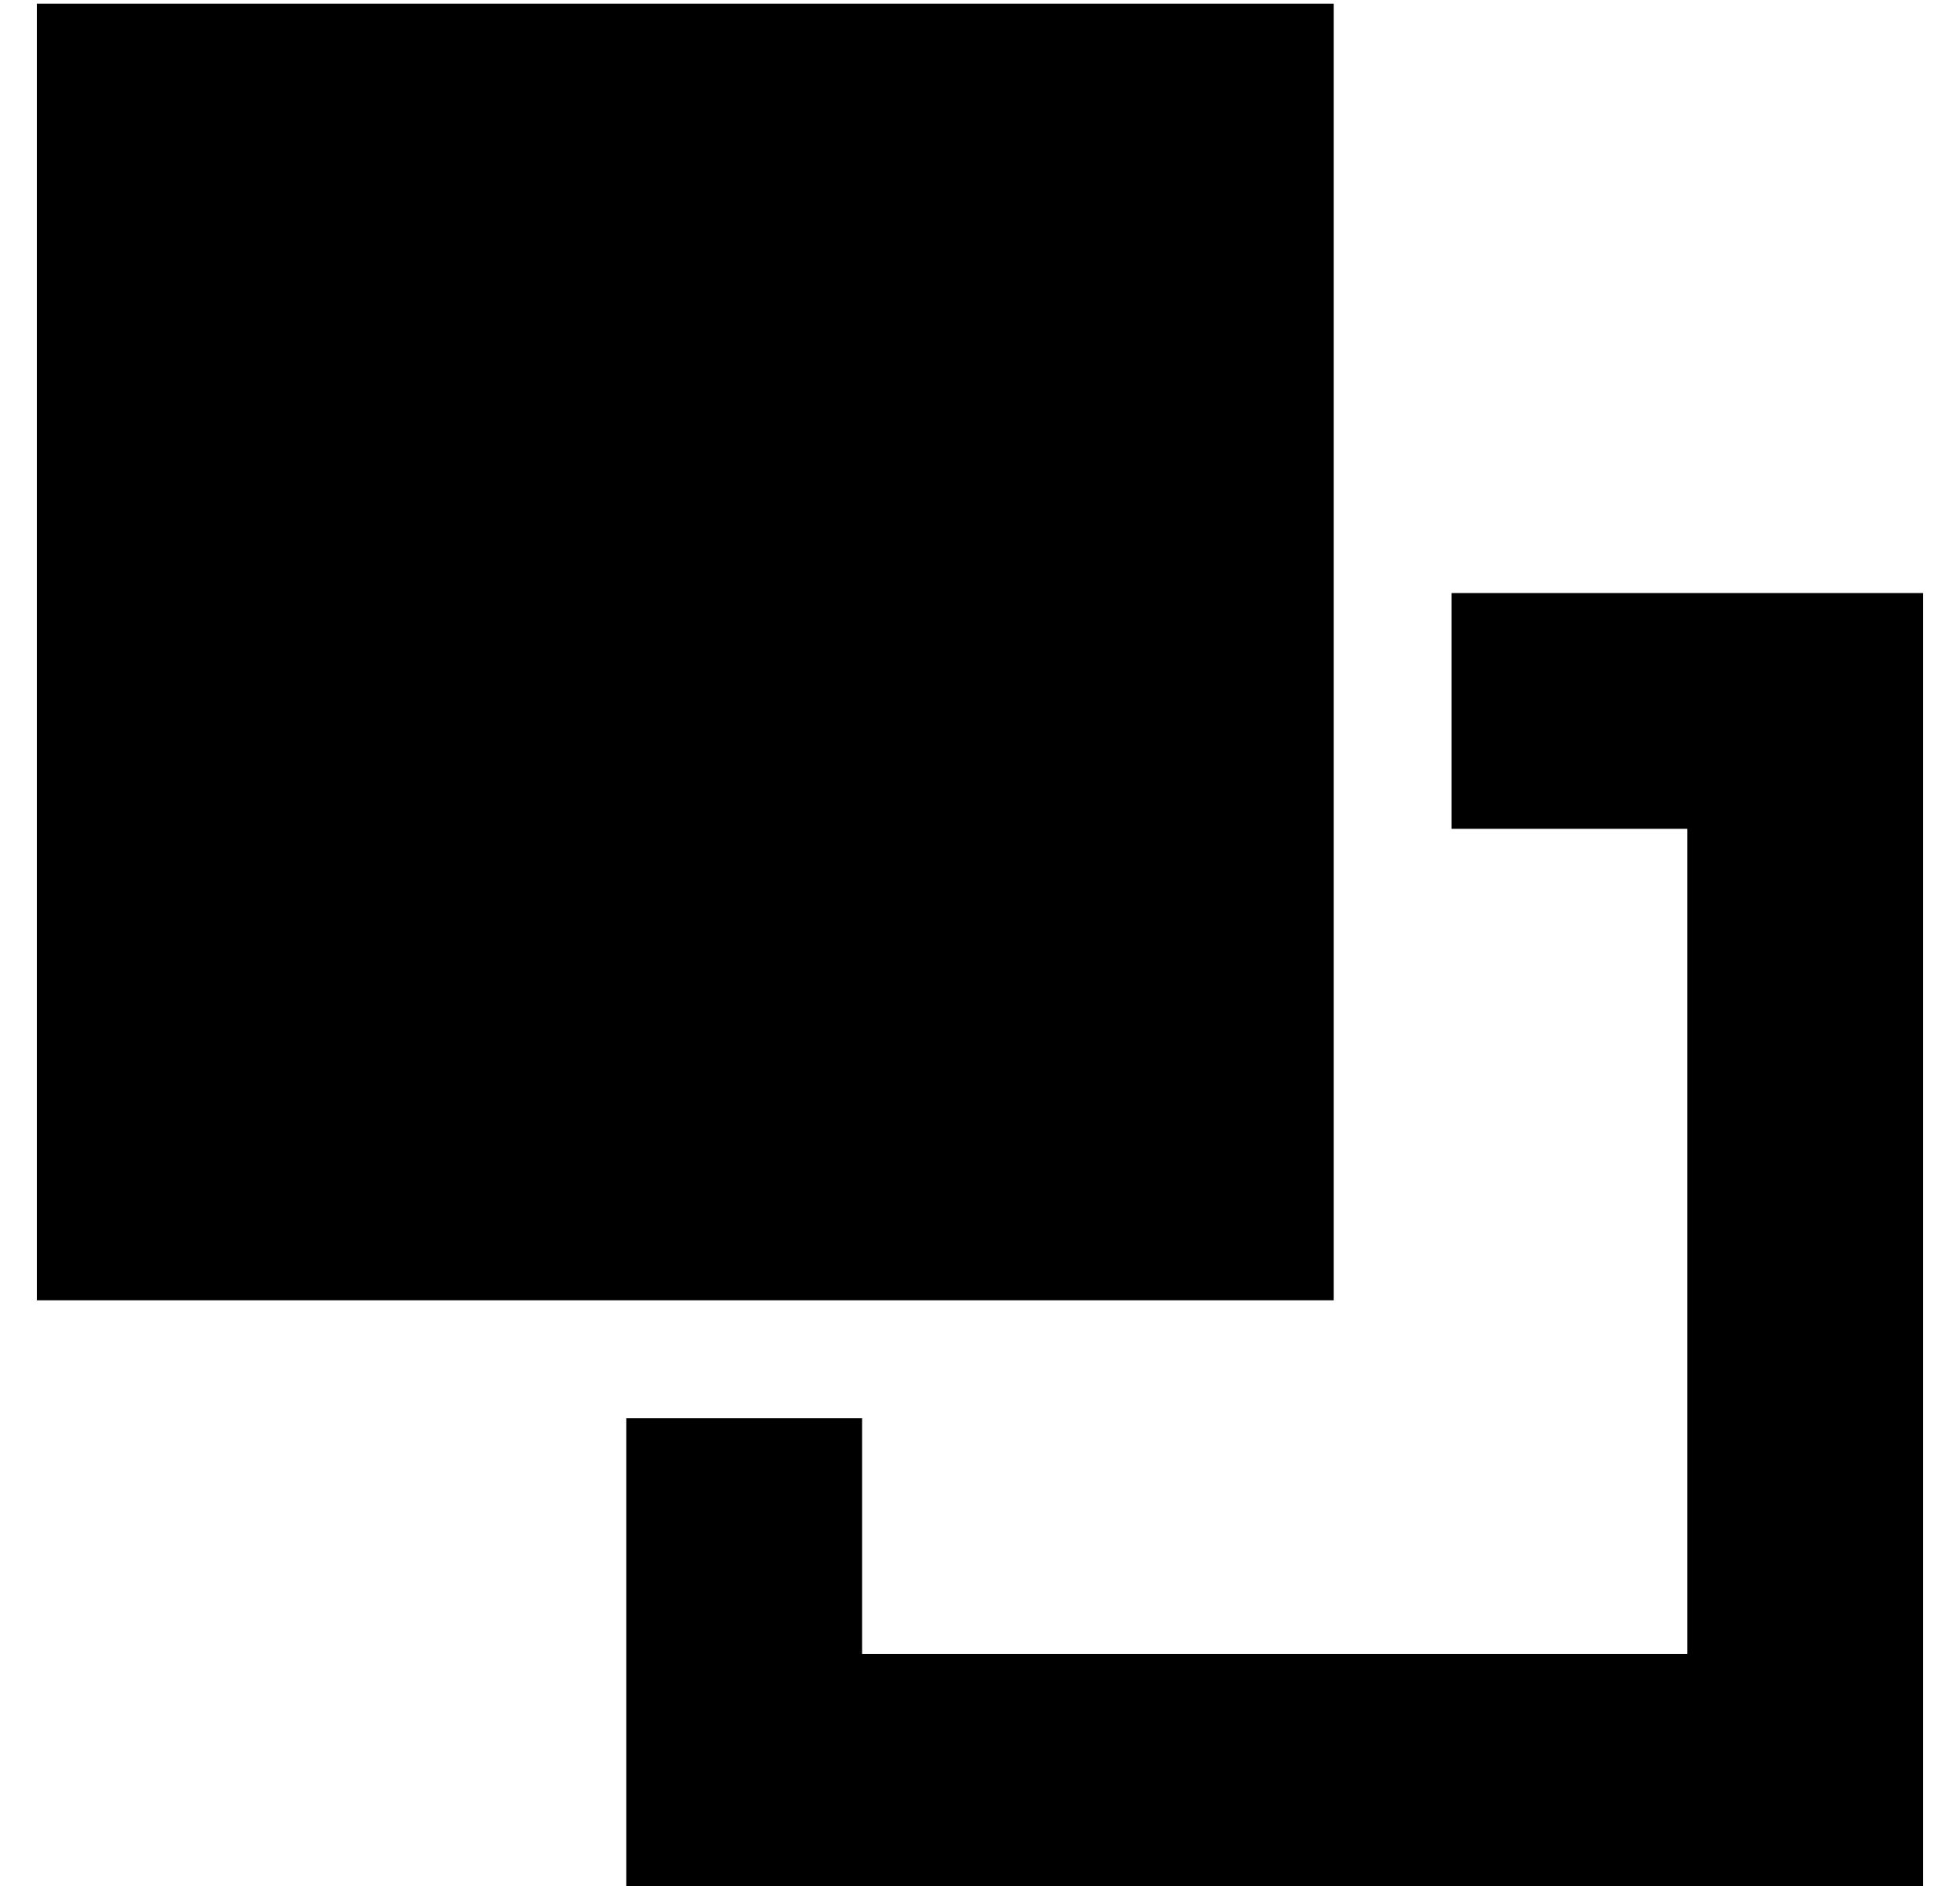 <?xml version="1.0" standalone="no"?>
<!DOCTYPE svg PUBLIC "-//W3C//DTD SVG 1.1//EN" "http://www.w3.org/Graphics/SVG/1.1/DTD/svg11.dtd" >
<svg xmlns="http://www.w3.org/2000/svg" xmlns:xlink="http://www.w3.org/1999/xlink" version="1.1" viewBox="-10 -40 532 512">
   <path fill="currentColor"
d="M224 409h224h-224h224v-224v0h-64v0v-64v0h64h64v64v0v224v0v64v0h-64h-288v-64v0v-64v0h64v0v64v0zM0 313v-352v352v-352h352v0v352v0h-352v0z" />
</svg>
